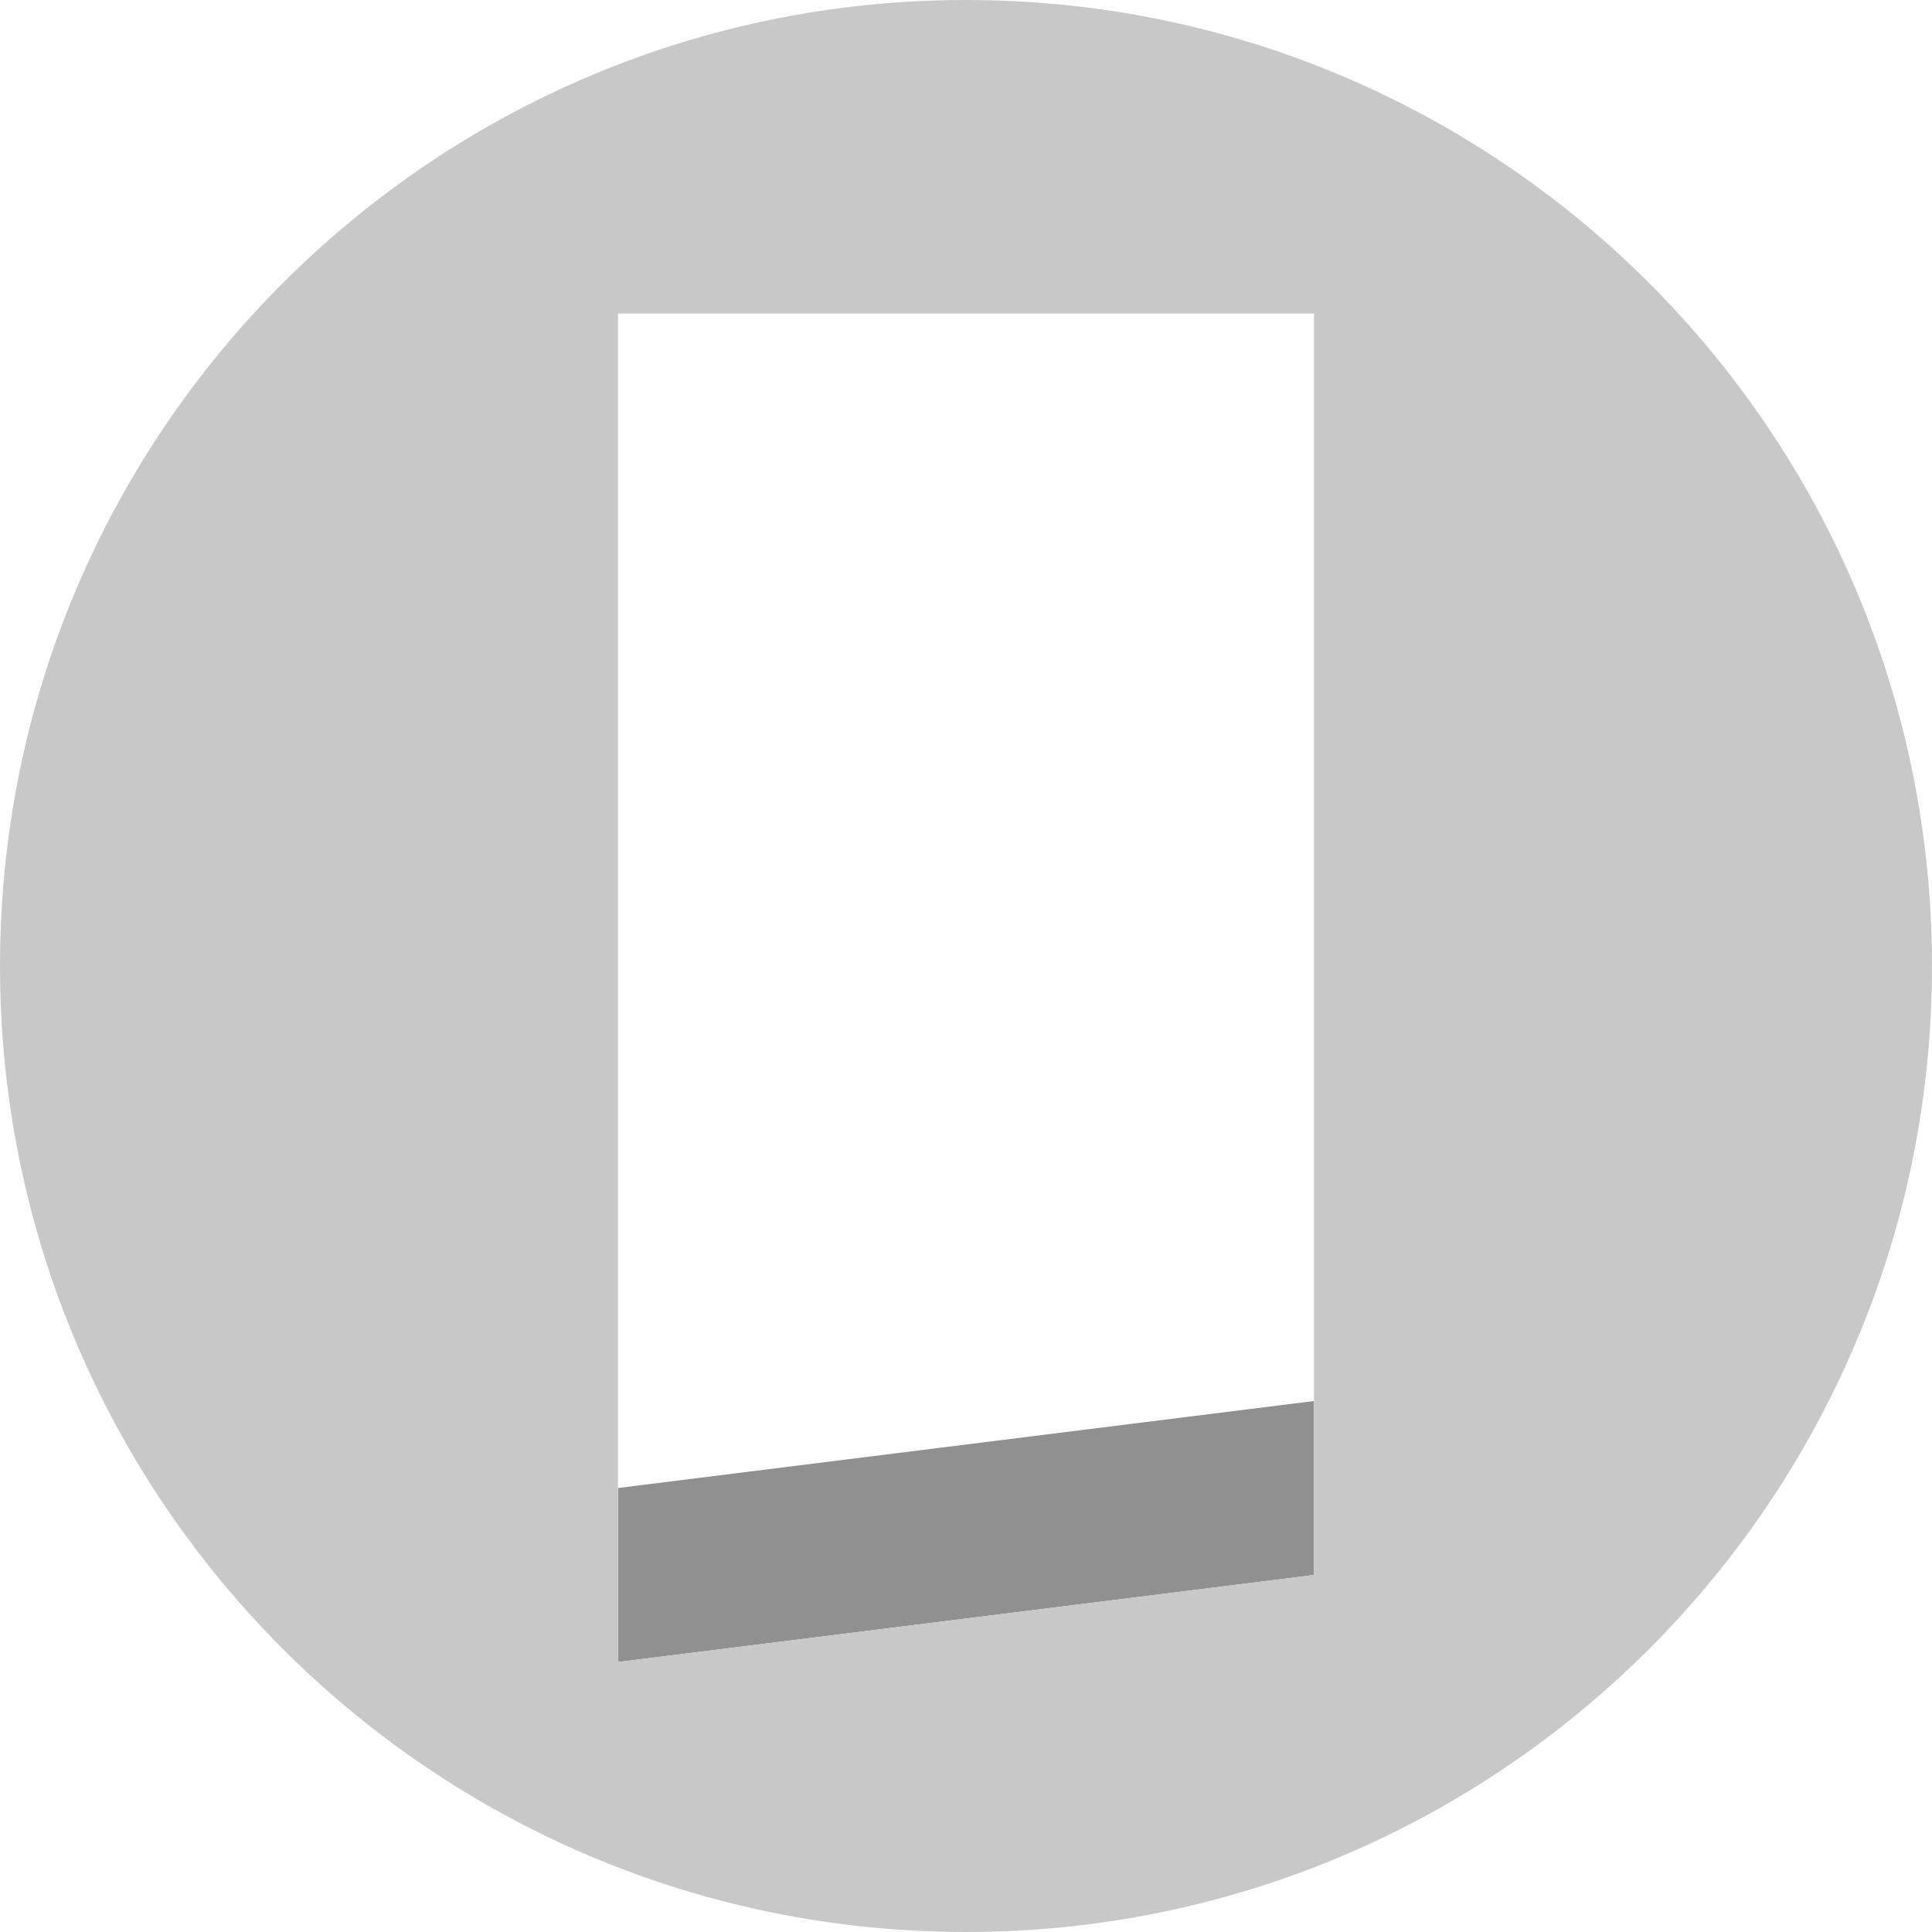 <?xml version="1.0" encoding="utf-8"?>
<svg xmlns="http://www.w3.org/2000/svg" width="100" height="100">
	<g>
		<polygon fill="#909090" points="68.012,81.522 31.988,86.025 31.988,77.019 68.012,72.516" />
		<path fill="#C8C8C8" d="M100 50c0 27.614-22.386 50-50 50s-50-22.386-50-50 22.386-50 50-50 50 22.386 50 50zm-31.988-33.773h-36.024v69.798l36.025-4.503v-65.295z" />
	</g>
</svg>